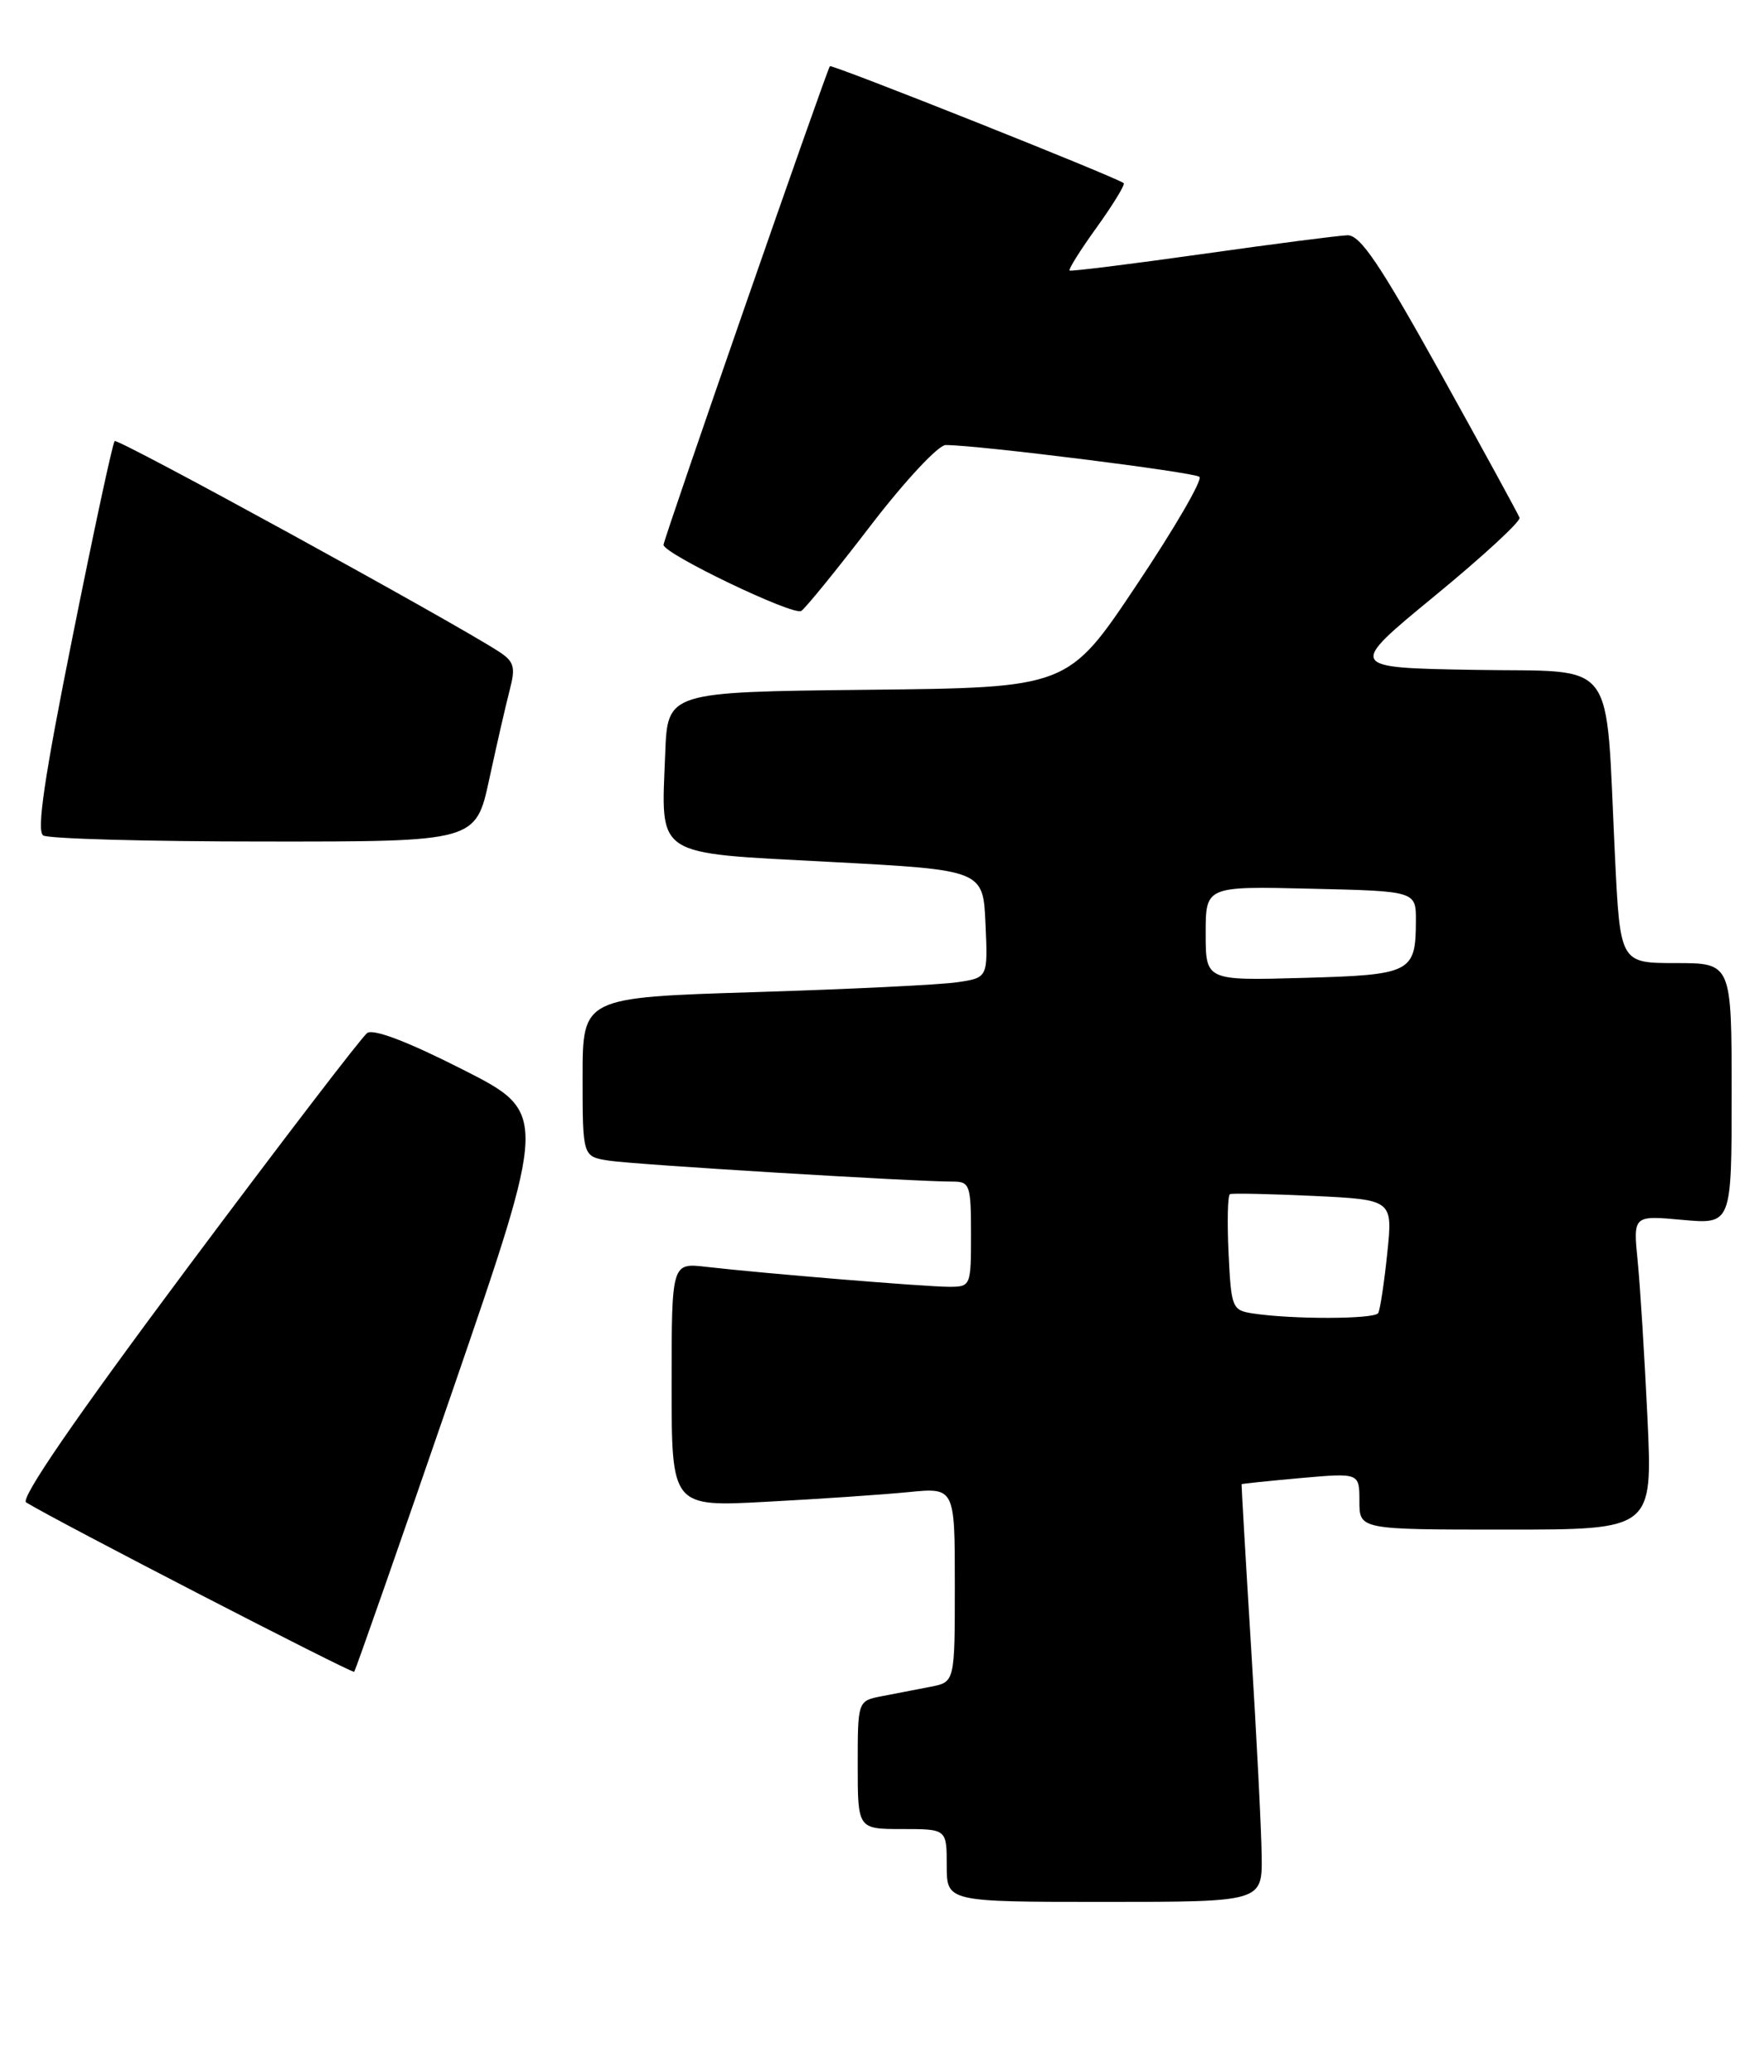 <?xml version="1.0" encoding="UTF-8" standalone="no"?>
<!DOCTYPE svg PUBLIC "-//W3C//DTD SVG 1.1//EN" "http://www.w3.org/Graphics/SVG/1.1/DTD/svg11.dtd" >
<svg xmlns="http://www.w3.org/2000/svg" xmlns:xlink="http://www.w3.org/1999/xlink" version="1.1" viewBox="0 0 218 256">
 <g >
 <path fill="currentColor"
d=" M 155.92 229.25 C 155.88 226.09 155.29 214.50 154.61 203.50 C 153.93 192.50 153.41 183.45 153.44 183.39 C 153.47 183.33 156.76 182.99 160.75 182.63 C 168.00 181.99 168.00 181.99 168.00 185.49 C 168.00 189.00 168.00 189.00 186.12 189.00 C 204.24 189.00 204.24 189.00 203.60 175.25 C 203.24 167.69 202.70 158.95 202.39 155.84 C 201.82 150.17 201.82 150.17 207.91 150.73 C 214.00 151.28 214.00 151.28 214.00 135.14 C 214.00 119.00 214.00 119.00 207.11 119.00 C 200.22 119.00 200.22 119.00 199.58 105.75 C 198.36 80.74 200.14 83.09 182.17 82.77 C 166.52 82.50 166.52 82.50 177.31 73.63 C 183.24 68.76 187.96 64.41 187.79 63.97 C 187.63 63.53 183.23 55.48 178.01 46.08 C 170.51 32.60 168.09 29.01 166.51 29.07 C 165.40 29.11 157.30 30.15 148.50 31.40 C 139.70 32.64 132.36 33.55 132.18 33.43 C 132.01 33.30 133.52 30.88 135.56 28.06 C 137.59 25.23 139.08 22.78 138.87 22.63 C 137.91 21.87 102.78 7.90 102.56 8.18 C 102.13 8.75 82.00 66.63 82.00 67.32 C 82.00 68.42 98.02 76.11 99.02 75.49 C 99.53 75.17 103.39 70.43 107.58 64.96 C 111.78 59.48 115.95 55.00 116.86 54.99 C 120.75 54.98 147.57 58.34 148.23 58.92 C 148.64 59.28 145.15 65.28 140.48 72.26 C 132.00 84.97 132.00 84.97 107.25 85.23 C 82.50 85.50 82.50 85.50 82.21 93.06 C 81.71 106.08 80.59 105.33 102.61 106.50 C 121.50 107.50 121.50 107.50 121.79 114.15 C 122.09 120.81 122.09 120.81 118.29 121.37 C 116.21 121.68 104.94 122.23 93.25 122.59 C 72.00 123.25 72.00 123.25 72.00 133.08 C 72.00 142.91 72.00 142.91 75.25 143.41 C 78.36 143.90 113.06 146.01 117.75 146.00 C 119.85 146.00 120.00 146.42 120.00 152.50 C 120.00 158.93 119.97 159.00 117.25 159.00 C 114.33 158.99 94.37 157.35 87.25 156.53 C 83.00 156.04 83.00 156.04 83.00 171.12 C 83.00 186.20 83.00 186.20 94.75 185.56 C 101.21 185.22 109.09 184.68 112.25 184.37 C 118.00 183.80 118.00 183.80 118.00 195.82 C 118.00 207.84 118.00 207.84 115.00 208.42 C 113.35 208.74 110.65 209.26 109.00 209.58 C 106.00 210.16 106.00 210.16 106.00 218.08 C 106.00 226.00 106.00 226.00 111.50 226.00 C 117.00 226.00 117.00 226.00 117.00 230.50 C 117.00 235.00 117.00 235.00 136.50 235.00 C 156.00 235.00 156.00 235.00 155.92 229.25 Z  M 55.91 171.88 C 67.74 137.50 67.74 137.50 57.16 132.14 C 50.43 128.72 46.15 127.09 45.38 127.64 C 44.72 128.11 34.71 141.19 23.12 156.71 C 9.34 175.18 2.47 185.17 3.23 185.64 C 6.94 187.93 43.52 206.81 43.77 206.57 C 43.93 206.40 49.40 190.79 55.91 171.88 Z  M 60.47 96.25 C 61.39 91.99 62.53 87.03 63.00 85.22 C 63.73 82.43 63.53 81.74 61.68 80.53 C 55.86 76.75 14.55 54.11 14.17 54.50 C 13.92 54.74 11.58 65.64 8.96 78.72 C 5.48 96.05 4.50 102.70 5.34 103.23 C 5.98 103.64 18.27 103.98 32.65 103.98 C 58.80 104.00 58.80 104.00 60.47 96.25 Z  M 154.83 162.29 C 152.27 161.90 152.15 161.60 151.83 154.84 C 151.65 150.97 151.72 147.69 152.00 147.55 C 152.28 147.42 156.92 147.52 162.32 147.77 C 172.13 148.24 172.13 148.24 171.44 154.87 C 171.06 158.52 170.56 161.84 170.32 162.25 C 169.88 163.01 159.71 163.04 154.83 162.29 Z  M 149.00 115.33 C 149.00 109.50 149.00 109.50 162.00 109.81 C 175.00 110.11 175.00 110.11 174.98 113.81 C 174.96 120.19 174.41 120.46 161.04 120.83 C 149.00 121.17 149.00 121.17 149.00 115.33 Z "/>
</g>
</svg>